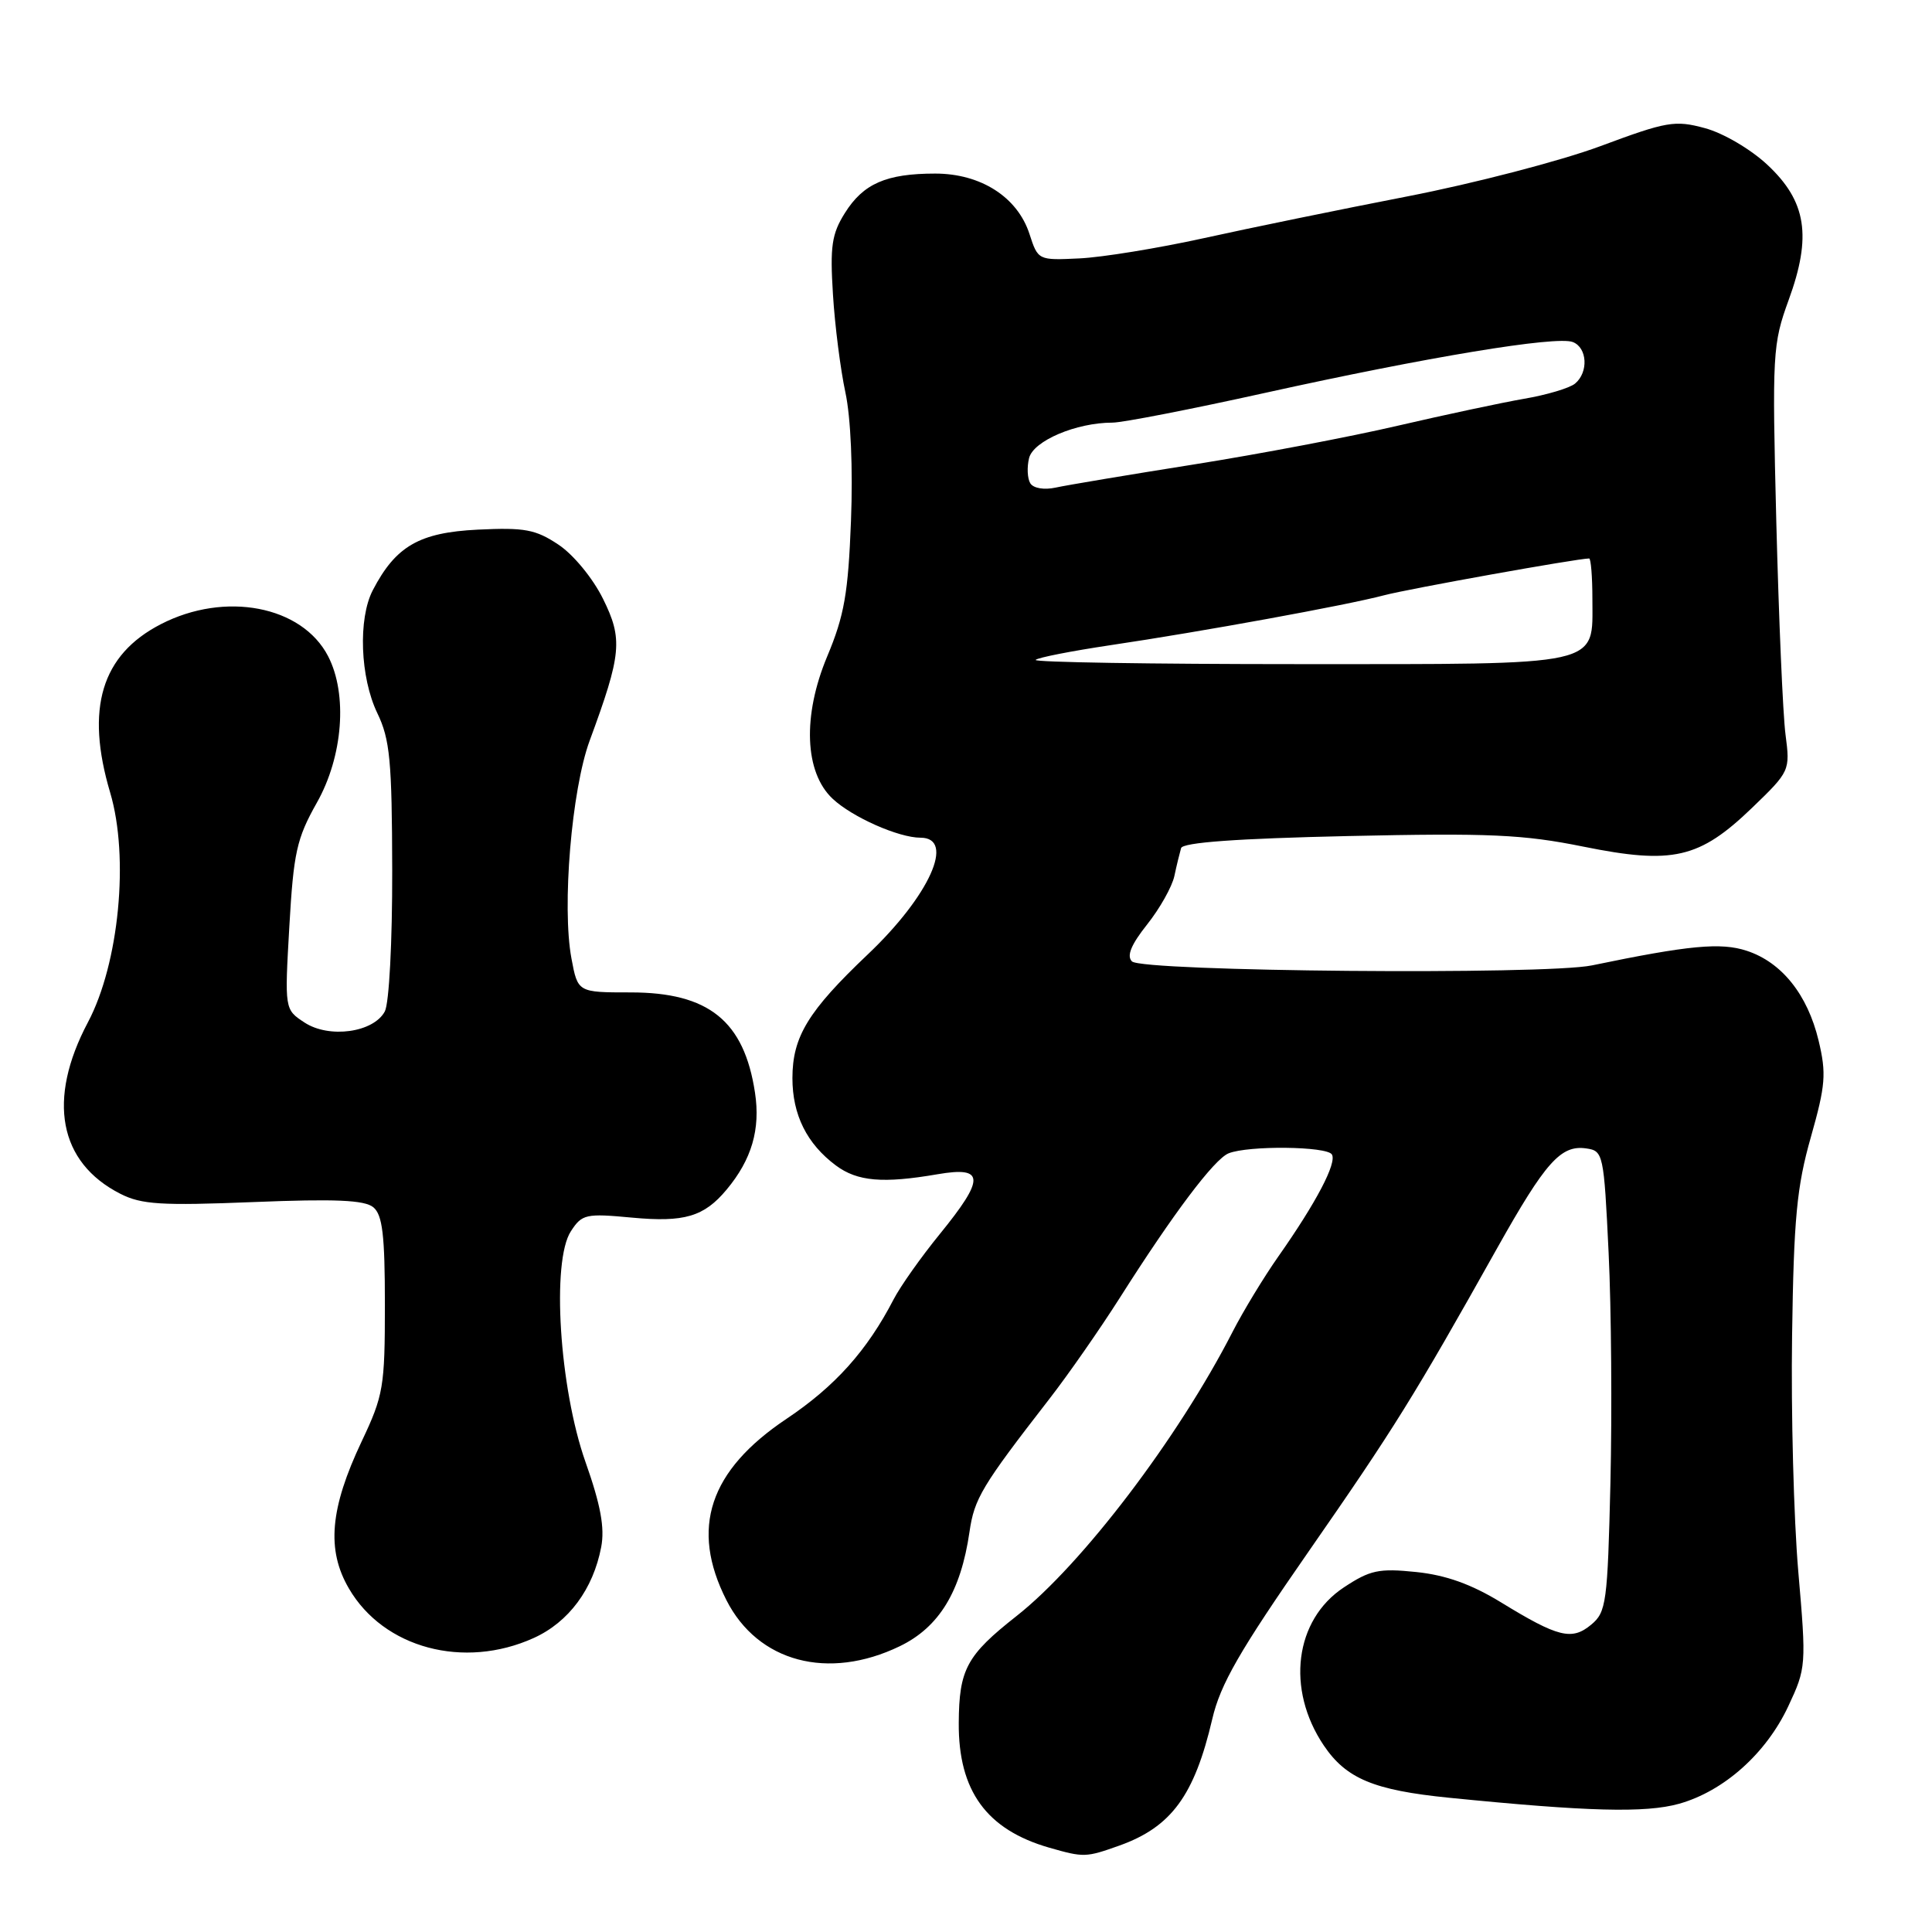 <?xml version="1.0" encoding="UTF-8" standalone="no"?>
<!DOCTYPE svg PUBLIC "-//W3C//DTD SVG 1.1//EN" "http://www.w3.org/Graphics/SVG/1.1/DTD/svg11.dtd" >
<svg xmlns="http://www.w3.org/2000/svg" xmlns:xlink="http://www.w3.org/1999/xlink" version="1.1" viewBox="0 0 256 256">
 <g >
 <path fill="currentColor"
d=" M 148.32 244.55 C 155.20 242.09 158.26 237.93 160.63 227.79 C 161.70 223.17 164.25 218.75 173.40 205.58 C 184.72 189.29 187.38 185.02 198.39 165.37 C 204.79 153.97 206.82 151.69 210.17 152.17 C 212.44 152.49 212.52 152.84 213.15 166.00 C 213.51 173.43 213.61 187.15 213.39 196.50 C 213.01 212.36 212.84 213.62 210.85 215.27 C 208.28 217.41 206.48 216.97 198.89 212.32 C 194.95 209.91 191.59 208.71 187.65 208.30 C 182.70 207.79 181.54 208.04 178.05 210.35 C 171.55 214.65 170.39 223.82 175.40 231.27 C 178.37 235.68 182.03 237.21 192.00 238.21 C 210.37 240.05 218.03 240.25 222.48 239.01 C 228.43 237.34 234.03 232.34 236.96 226.08 C 239.33 221.02 239.36 220.69 238.28 208.21 C 237.68 201.22 237.31 187.18 237.46 177.00 C 237.68 161.47 238.08 157.24 239.95 150.67 C 241.90 143.78 242.02 142.26 240.97 137.87 C 239.51 131.79 236.09 127.51 231.47 125.99 C 228.03 124.85 223.81 125.25 210.94 127.92 C 204.72 129.21 151.34 128.74 149.99 127.39 C 149.26 126.66 149.88 125.17 151.99 122.51 C 153.67 120.40 155.30 117.51 155.61 116.08 C 155.91 114.66 156.32 113.00 156.50 112.38 C 156.73 111.63 163.85 111.11 178.67 110.78 C 197.37 110.37 201.83 110.57 209.79 112.18 C 221.66 114.58 225.17 113.77 232.17 107.03 C 237.17 102.21 237.21 102.11 236.59 97.33 C 236.24 94.67 235.70 82.00 235.37 69.17 C 234.81 46.80 234.88 45.60 237.00 39.77 C 240.10 31.29 239.37 26.67 234.17 21.82 C 231.96 19.76 228.33 17.63 225.91 16.98 C 221.93 15.90 220.86 16.09 212.05 19.37 C 206.80 21.32 195.30 24.31 186.50 26.02 C 177.70 27.73 165.55 30.22 159.50 31.56 C 153.45 32.89 146.04 34.10 143.02 34.24 C 137.57 34.50 137.54 34.49 136.41 31.00 C 134.82 26.11 129.96 23.00 123.92 23.00 C 117.44 23.00 114.39 24.33 111.95 28.23 C 110.21 31.00 109.97 32.65 110.37 39.00 C 110.62 43.12 111.37 48.98 112.02 52.00 C 112.73 55.29 113.03 62.13 112.76 69.00 C 112.39 78.62 111.88 81.56 109.60 87.00 C 106.32 94.85 106.60 102.34 110.32 105.83 C 112.91 108.27 119.07 111.00 121.97 111.00 C 126.64 111.00 123.16 118.71 115.00 126.45 C 107.08 133.97 105.01 137.36 105.00 142.85 C 105.00 147.72 106.91 151.56 110.76 154.43 C 113.61 156.55 117.00 156.84 124.25 155.59 C 130.49 154.52 130.54 156.13 124.52 163.53 C 122.05 166.56 119.30 170.45 118.41 172.17 C 114.90 178.95 110.66 183.69 104.22 188.00 C 93.97 194.86 91.43 202.51 96.25 212.02 C 100.42 220.24 109.74 222.72 119.23 218.13 C 124.44 215.61 127.31 210.90 128.46 203.00 C 129.10 198.56 130.09 196.91 139.05 185.36 C 141.55 182.14 145.74 176.12 148.36 172.00 C 155.47 160.79 160.90 153.58 162.80 152.82 C 165.42 151.77 175.81 151.88 176.48 152.97 C 177.17 154.08 174.42 159.33 169.38 166.50 C 167.45 169.25 164.72 173.75 163.31 176.50 C 156.13 190.52 143.38 207.30 134.70 214.13 C 128.08 219.34 127.08 221.19 127.04 228.30 C 126.98 237.29 130.72 242.44 139.04 244.83 C 143.62 246.14 143.88 246.13 148.32 244.55 Z  M 70.73 217.04 C 75.36 214.94 78.60 210.56 79.66 205.00 C 80.15 202.44 79.59 199.41 77.58 193.72 C 74.12 183.92 73.05 167.10 75.65 163.14 C 77.12 160.88 77.63 160.77 83.73 161.34 C 90.68 161.99 93.29 161.22 96.28 157.63 C 99.61 153.64 100.78 149.63 100.04 144.78 C 98.60 135.28 93.91 131.50 83.57 131.50 C 76.56 131.50 76.56 131.50 75.72 127.00 C 74.44 120.17 75.74 104.65 78.13 98.15 C 82.37 86.65 82.55 84.69 79.90 79.34 C 78.55 76.61 75.97 73.48 74.00 72.17 C 70.97 70.15 69.53 69.88 63.31 70.18 C 55.56 70.56 52.44 72.36 49.40 78.20 C 47.43 81.99 47.72 89.77 50.00 94.50 C 51.67 97.96 51.94 100.79 51.97 115.32 C 51.99 124.82 51.56 132.95 50.99 134.02 C 49.49 136.82 43.61 137.63 40.35 135.49 C 37.71 133.76 37.71 133.76 38.34 122.74 C 38.90 112.97 39.31 111.11 41.98 106.37 C 45.45 100.23 46.08 92.00 43.48 86.96 C 40.02 80.27 29.82 78.32 21.31 82.71 C 13.43 86.77 11.29 93.89 14.60 105.03 C 17.14 113.58 15.78 127.67 11.65 135.46 C 6.22 145.71 7.79 154.03 15.94 158.18 C 18.75 159.61 21.34 159.77 33.58 159.28 C 44.44 158.84 48.30 159.01 49.47 159.97 C 50.68 160.98 51.00 163.64 51.00 172.87 C 51.00 183.78 50.81 184.90 47.92 191.00 C 43.72 199.88 43.24 205.36 46.23 210.48 C 50.83 218.39 61.47 221.24 70.73 217.04 Z  M 137.23 87.44 C 137.53 87.13 142.00 86.26 147.14 85.49 C 159.21 83.70 178.41 80.20 183.39 78.88 C 186.58 78.03 209.04 74.00 210.57 74.00 C 210.80 74.00 211.00 76.41 211.00 79.35 C 211.00 88.39 212.77 88.00 172.00 88.00 C 152.57 88.00 136.92 87.75 137.23 87.44 Z  M 136.52 64.04 C 136.13 63.40 136.06 61.90 136.36 60.69 C 136.94 58.41 142.60 56.00 147.41 56.00 C 148.75 56.00 157.87 54.22 167.67 52.05 C 189.11 47.31 206.21 44.48 208.40 45.32 C 210.33 46.06 210.51 49.33 208.70 50.83 C 207.99 51.42 204.95 52.33 201.95 52.84 C 198.95 53.36 191.42 54.97 185.21 56.41 C 179.00 57.86 166.85 60.17 158.21 61.54 C 149.57 62.91 141.32 64.29 139.87 64.61 C 138.36 64.94 136.93 64.70 136.52 64.04 Z "/>
</g>
</svg>